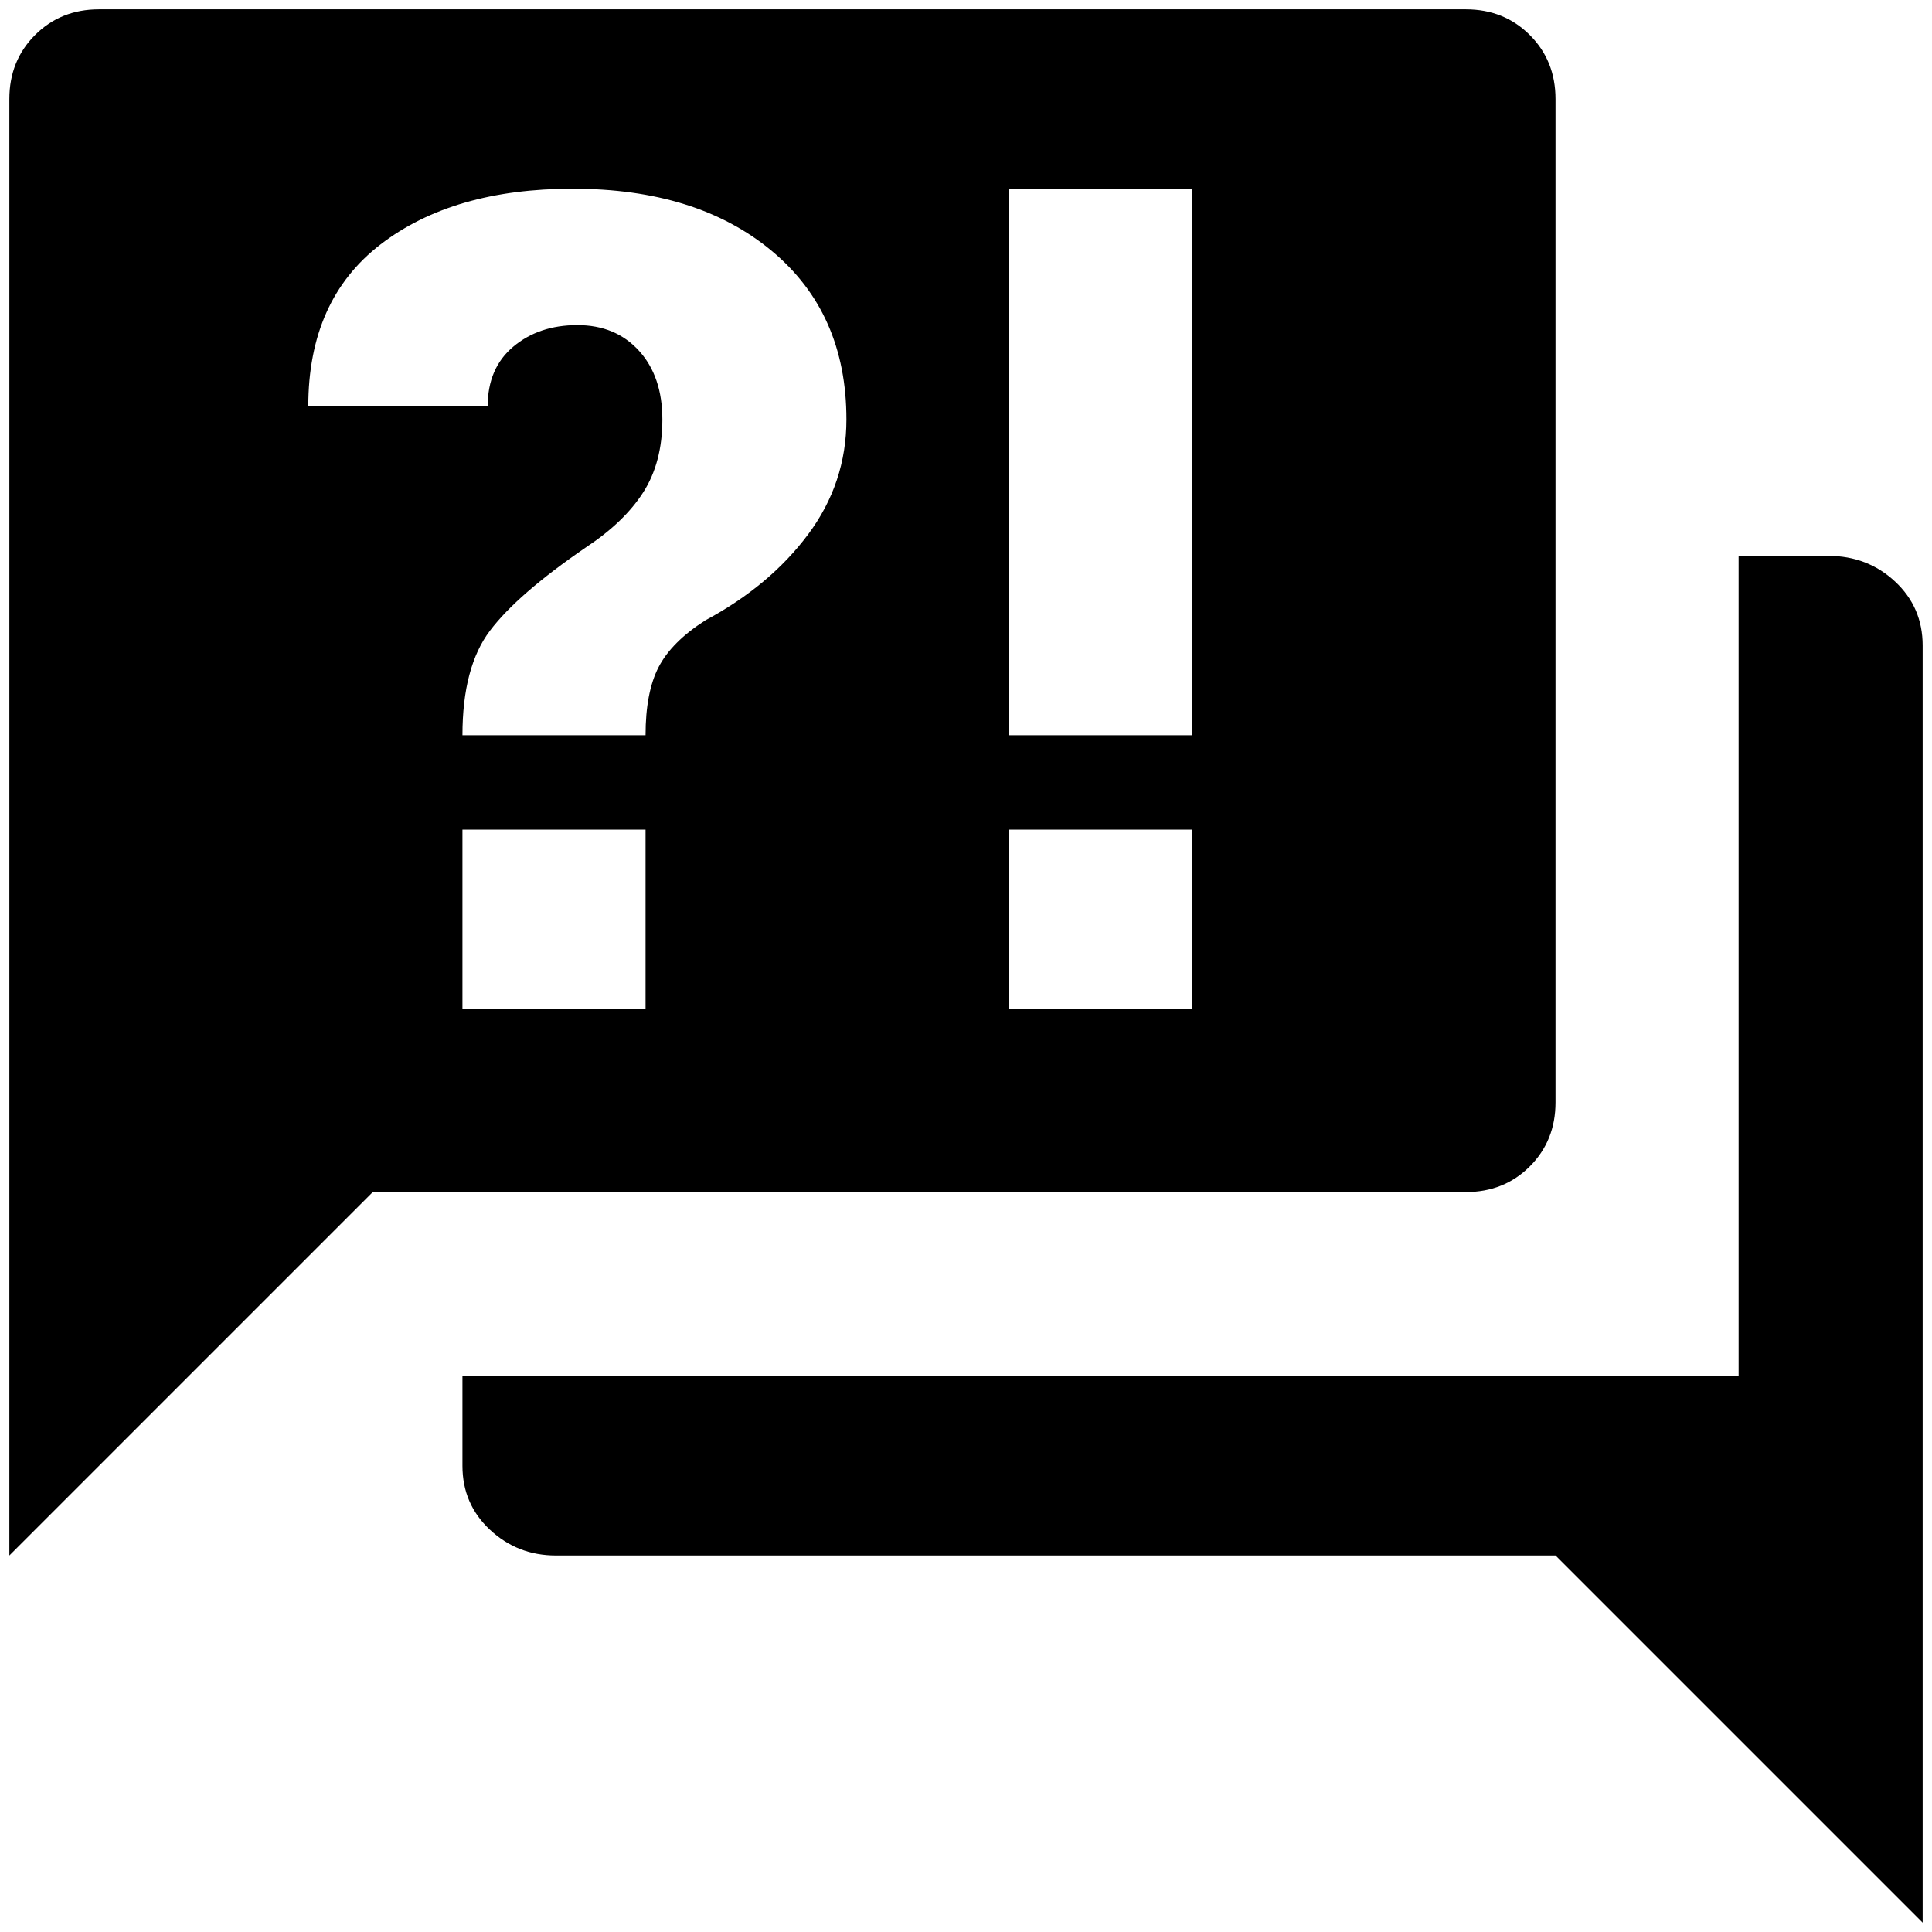 <?xml version="1.0" standalone="no"?>
<!DOCTYPE svg PUBLIC "-//W3C//DTD SVG 1.1//EN" "http://www.w3.org/Graphics/SVG/1.1/DTD/svg11.dtd" >
<svg xmlns="http://www.w3.org/2000/svg" xmlns:xlink="http://www.w3.org/1999/xlink" version="1.1" width="2048" height="2048" viewBox="-10 0 2068 2048">
   <path fill="currentColor"
d="M1559 1266h-1170l-389 389v-1559q0 -41 27.5 -68.5t68.5 -27.5h1463q41 0 68.5 27.5t27.5 68.5v1074q0 41 -27.5 68.5t-68.5 27.5zM2048 681v1367l-393 -393h-1070q-41 0 -70.5 -27.5t-29.5 -68.5v-96h1366v-878h96q42 0 71.5 27.5t29.5 68.5zM603 192
q-128 0 -205.5 59.5t-77.5 173.5h192q0 -41 27.5 -64t68.5 -23t66 27.5t25 73.5t-20.5 78t-61.5 59q-73 50 -102.5 89t-29.5 112h196q0 -46 14 -73t50 -50q69 -37 110 -92t41 -123q0 -114 -80 -180.5t-213 -66.5zM485 878v192h196v-192h-196zM1070 1070h196v-192h-196v192z
M1070 192v585h196v-585h-196z" />
</svg>
